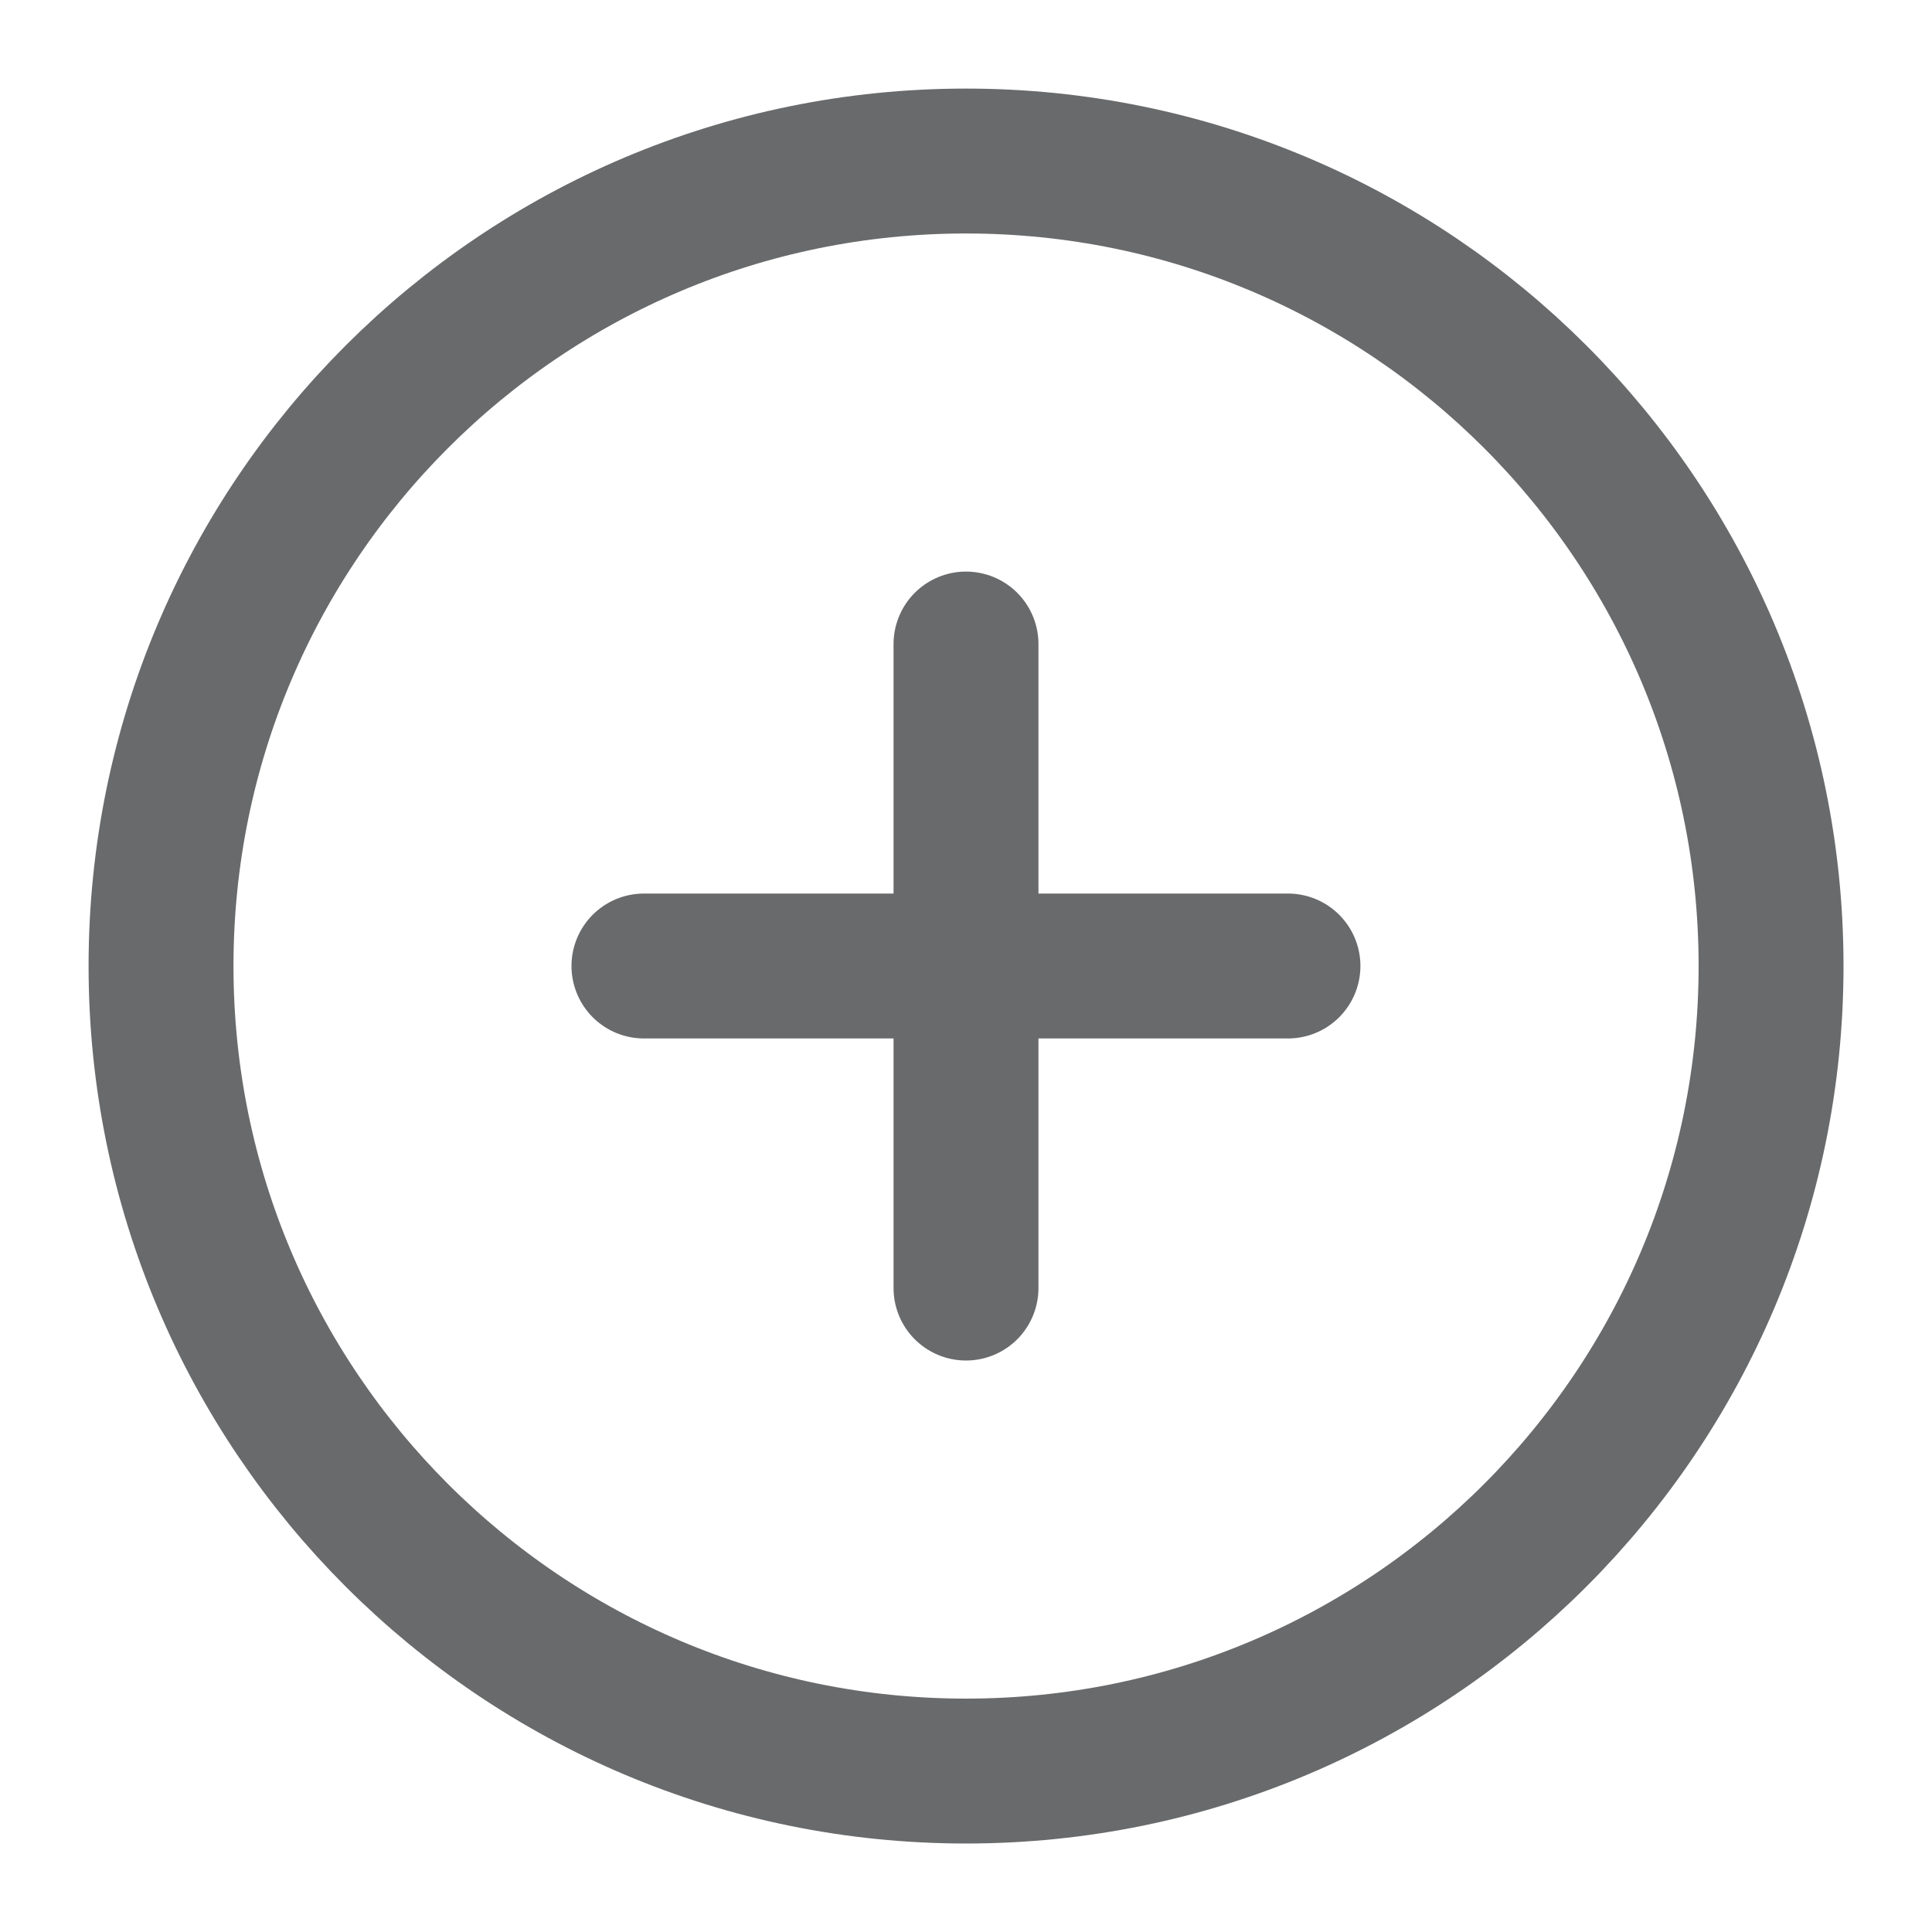 <svg width="20" height="20" viewBox="0 0 20 20" fill="none" xmlns="http://www.w3.org/2000/svg">
    <g opacity="0.75">
        <path d="M10 18.334C14.603 18.334 18.334 14.603 18.334 10C18.334 5.398 14.603 1.667 10 1.667C5.398 1.667 1.667 5.398 1.667 10C1.667 14.603 5.398 18.334 10 18.334Z"
              stroke="#373839" stroke-width="1.5" stroke-linecap="round" stroke-linejoin="round"/>
        <path d="M13.333 10L6.666 10" stroke="#373839" stroke-width="1.5" stroke-linecap="round"
              stroke-linejoin="round"/>
        <path d="M10 6.667L10 13.334" stroke="#373839" stroke-width="1.5" stroke-linecap="round"
              stroke-linejoin="round"/>
    </g>
</svg>
